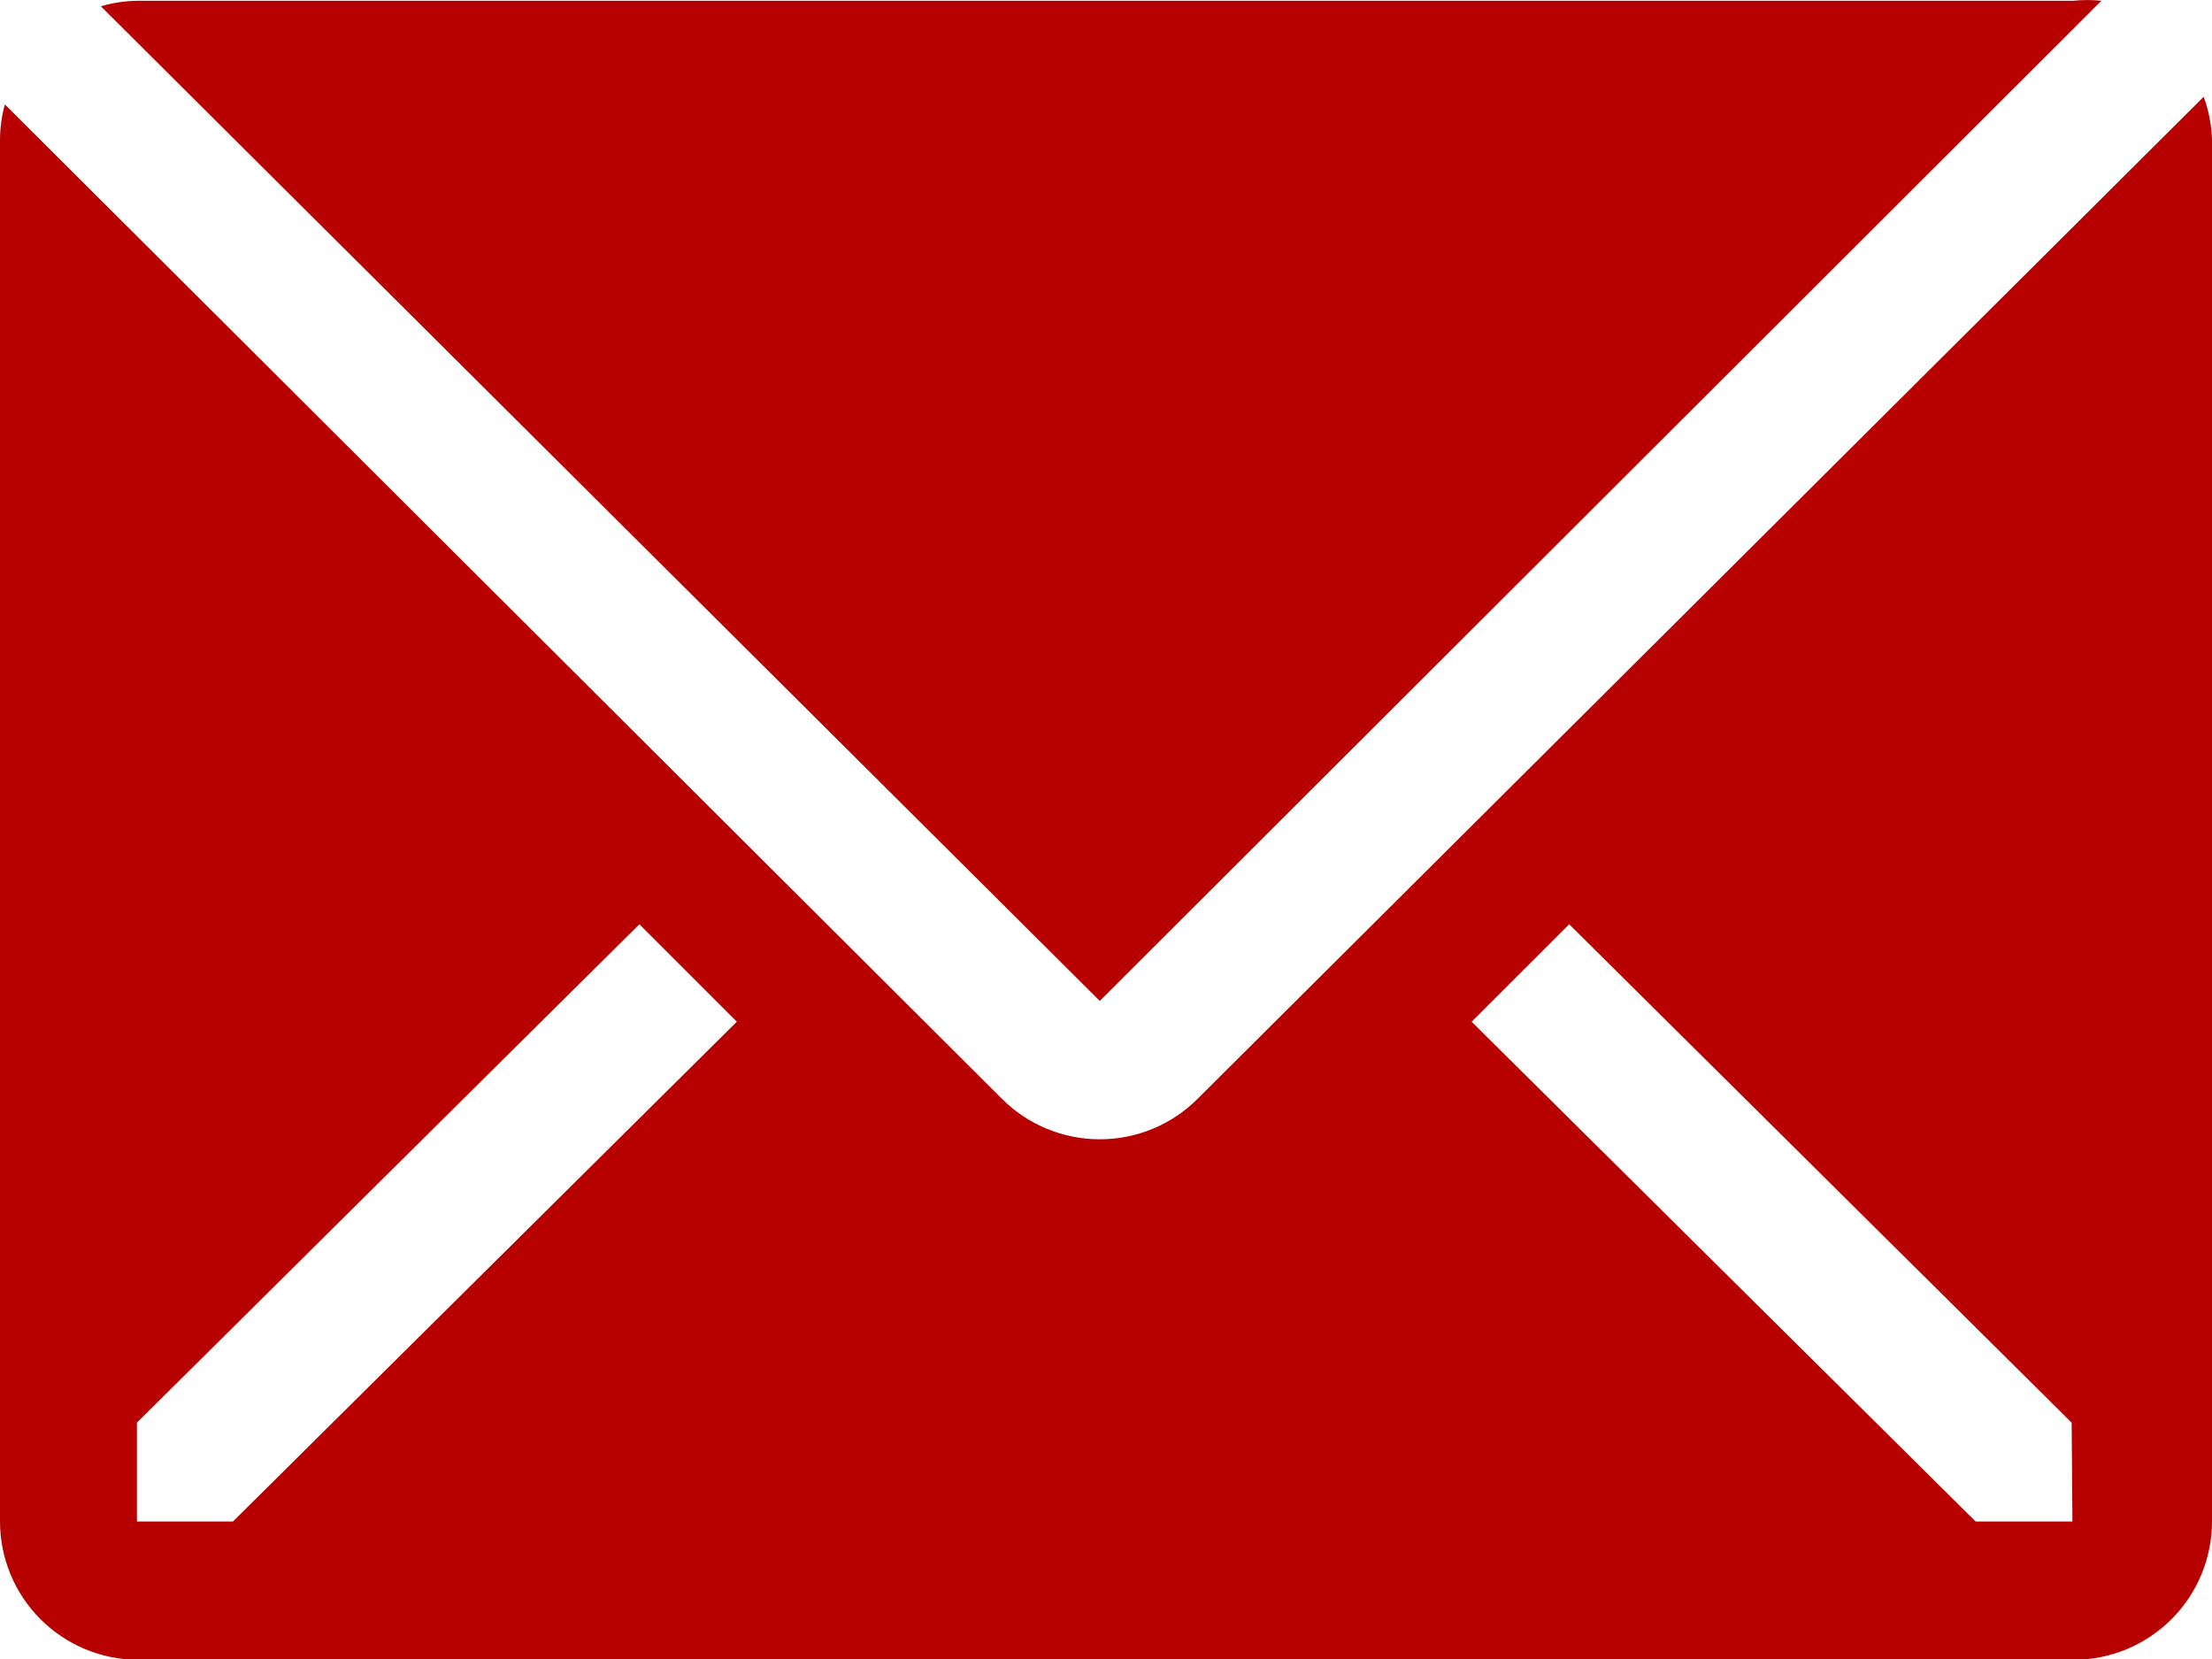 <svg width="20" height="15" viewBox="0 0 20 15" fill="none" xmlns="http://www.w3.org/2000/svg">
<path d="M19 0.007C18.915 -0.002 18.829 -0.002 18.744 0.007H1.244C1.132 0.008 1.02 0.025 0.912 0.057L9.944 9.05L19 0.007Z" fill="#B70000"/>
<path d="M19.925 0.875L10.825 9.938C10.591 10.171 10.274 10.301 9.944 10.301C9.614 10.301 9.297 10.171 9.062 9.938L0.044 0.944C0.016 1.046 0.001 1.151 0 1.257V13.757C0 14.088 0.132 14.406 0.366 14.64C0.601 14.875 0.918 15.007 1.25 15.007H18.75C19.081 15.007 19.399 14.875 19.634 14.64C19.868 14.406 20 14.088 20 13.757V1.257C19.995 1.126 19.97 0.998 19.925 0.875ZM2.106 13.757H1.238V12.863L5.781 8.357L6.662 9.238L2.106 13.757ZM18.738 13.757H17.863L13.306 9.238L14.188 8.357L18.731 12.863L18.738 13.757Z" fill="#B70000"/>
</svg>
